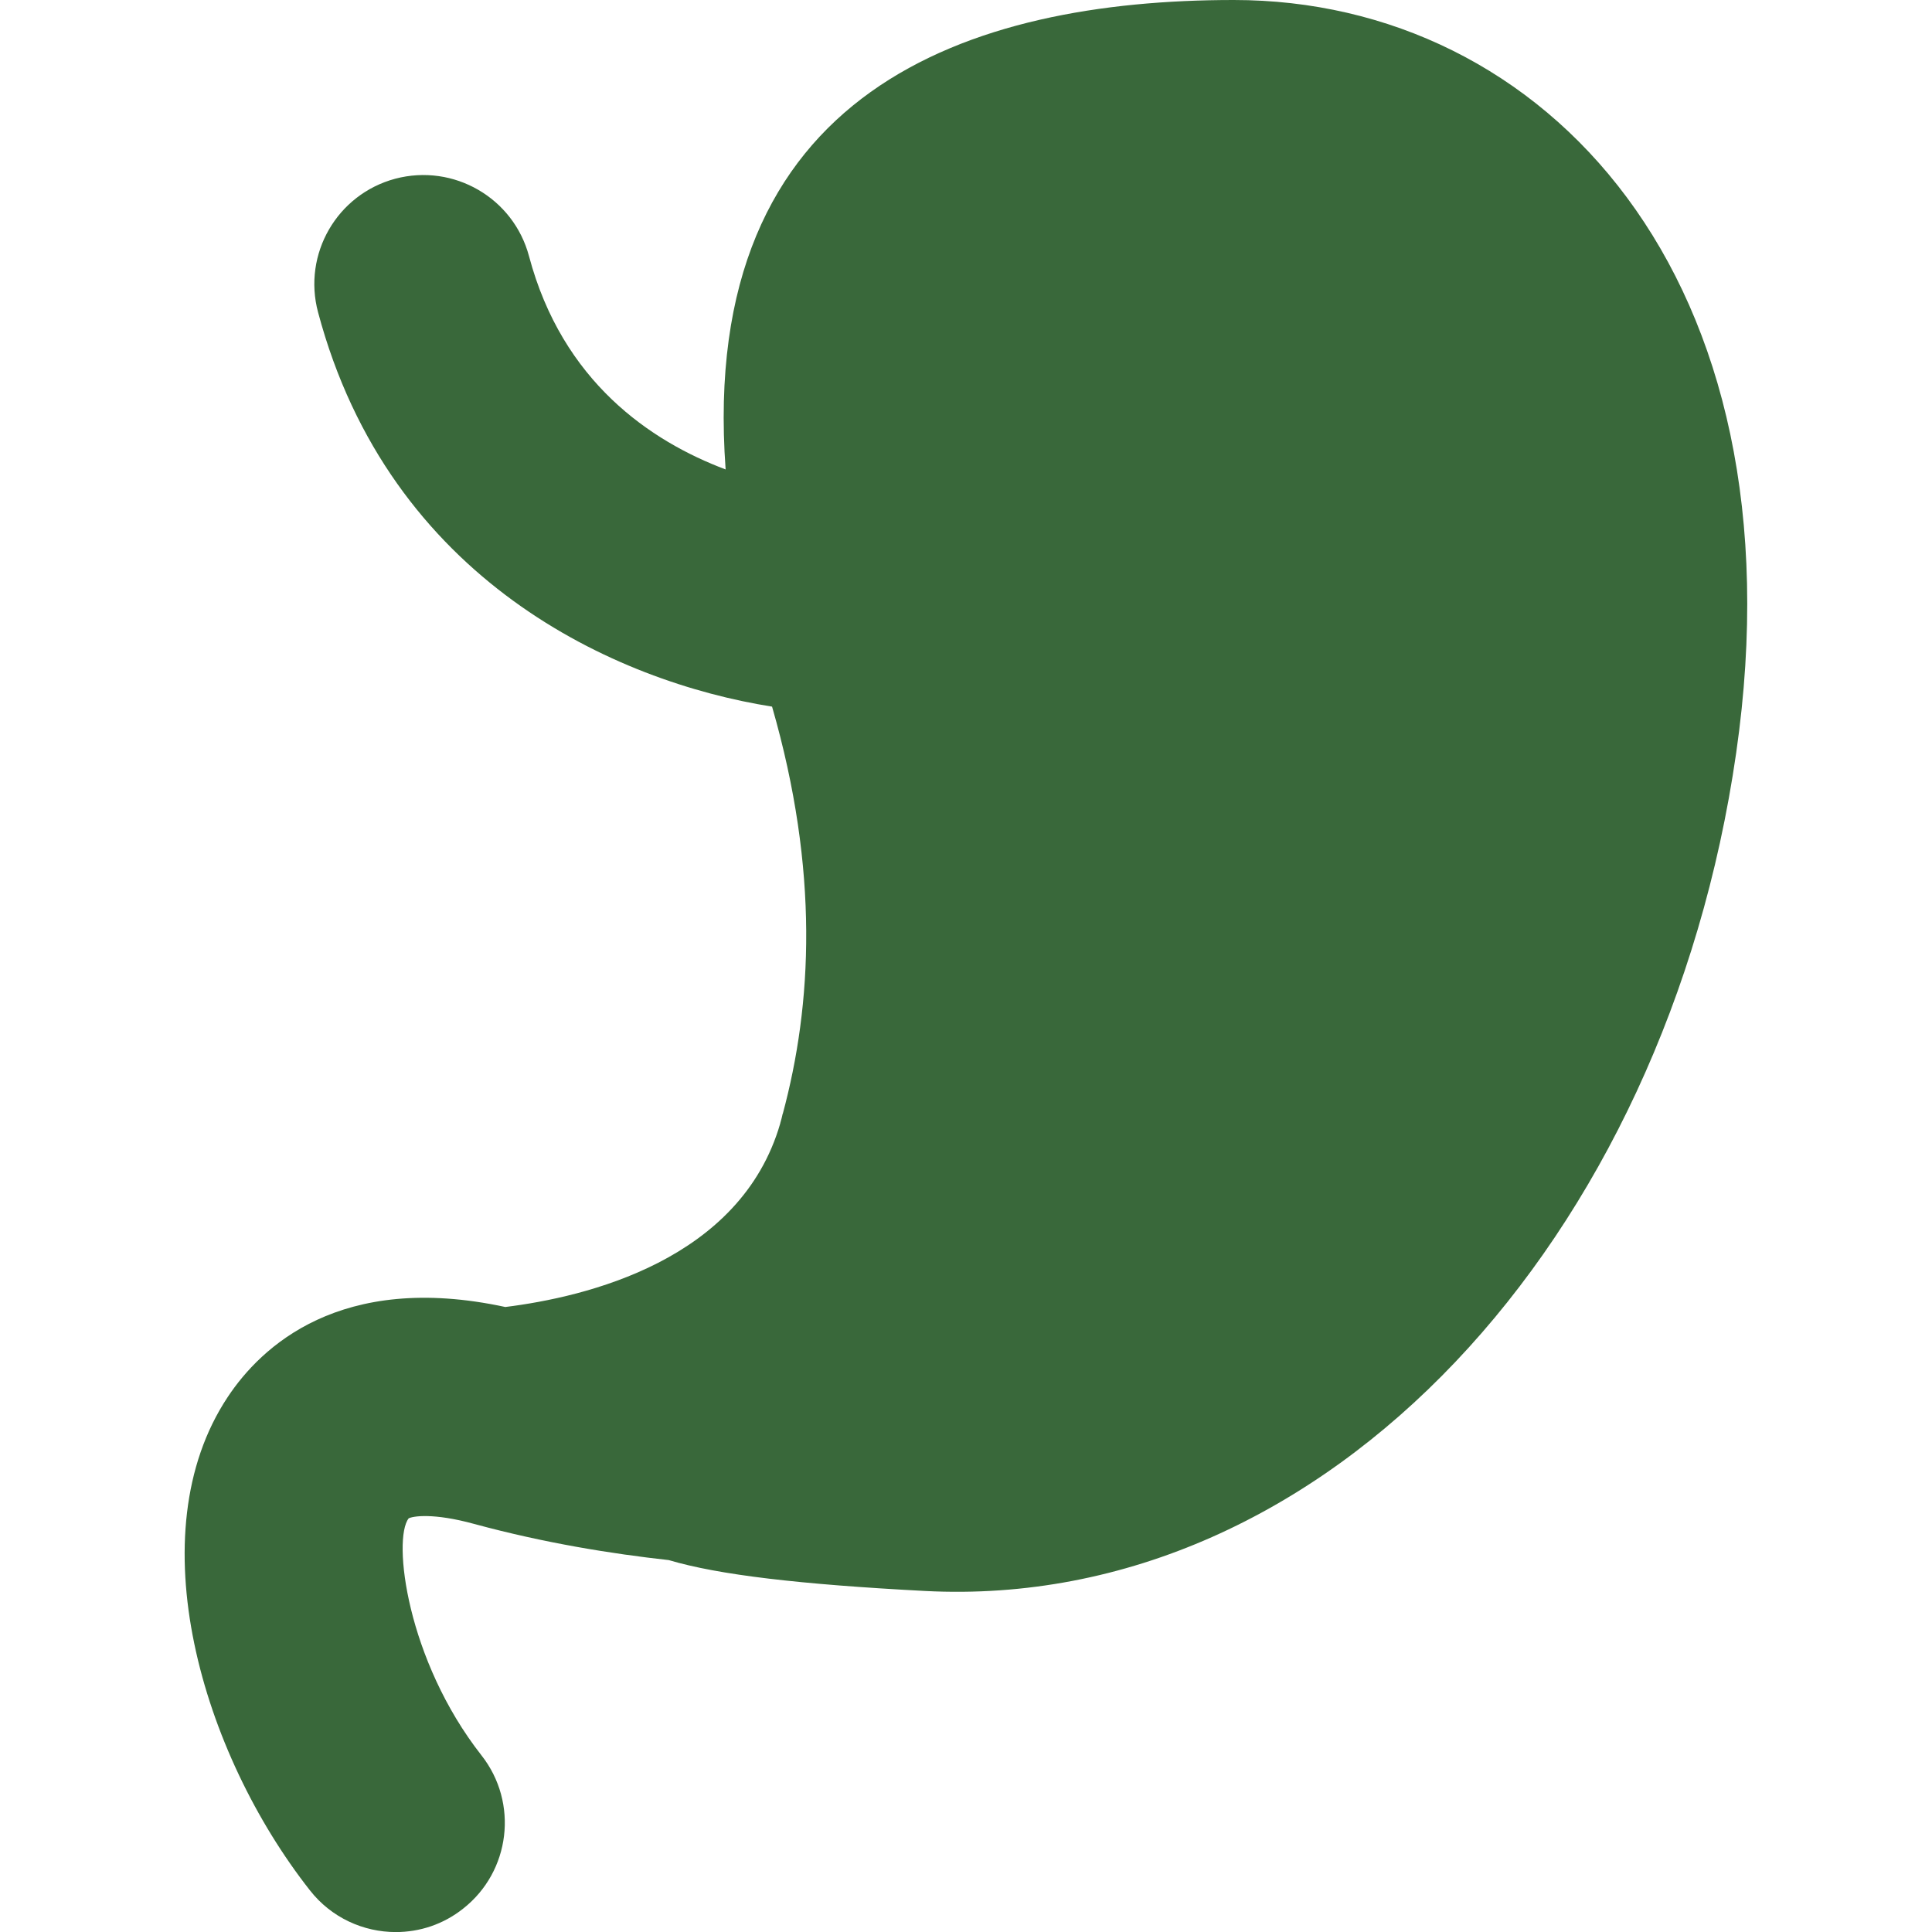 <svg width="40" height="40" viewBox="0 0 60 60" fill="none" xmlns="http://www.w3.org/2000/svg">
<g clip-path="url(#clip0_653_584)">
<path d="M38.315 0C30.143 0 21.674 2.761 22.535 14.579C20.206 13.703 17.466 11.854 16.429 7.956C15.946 6.145 14.089 5.071 12.276 5.55C10.467 6.034 9.393 7.89 9.878 9.699C12.099 18.033 19.124 21.176 23.977 21.945C25.449 27.049 25.222 31.204 24.31 34.59L24.308 34.583C24.287 34.675 24.267 34.764 24.24 34.852C24.234 34.866 24.233 34.875 24.231 34.89C23.001 39.143 18.193 40.28 15.693 40.59C10.562 39.483 8.099 41.834 7.07 43.389C4.248 47.642 6.278 54.453 9.625 58.706C10.291 59.558 11.29 60.002 12.291 60.002C13.03 60.002 13.764 59.766 14.382 59.275C15.853 58.121 16.11 55.989 14.954 54.516C12.629 51.553 12.186 47.798 12.692 47.154C12.816 47.088 13.445 46.975 14.729 47.328C16.913 47.921 19.011 48.257 20.769 48.45C22.319 48.911 24.846 49.205 28.725 49.409C41.239 50.057 51.746 38.463 53.918 23.387C56.054 8.566 47.939 0 38.315 0Z" fill="#39683A"/>
</g>
<defs>
<clipPath id="clip0_653_584">
<rect width="60" height="60" fill="white"/>
</clipPath>
</defs>
</svg>

